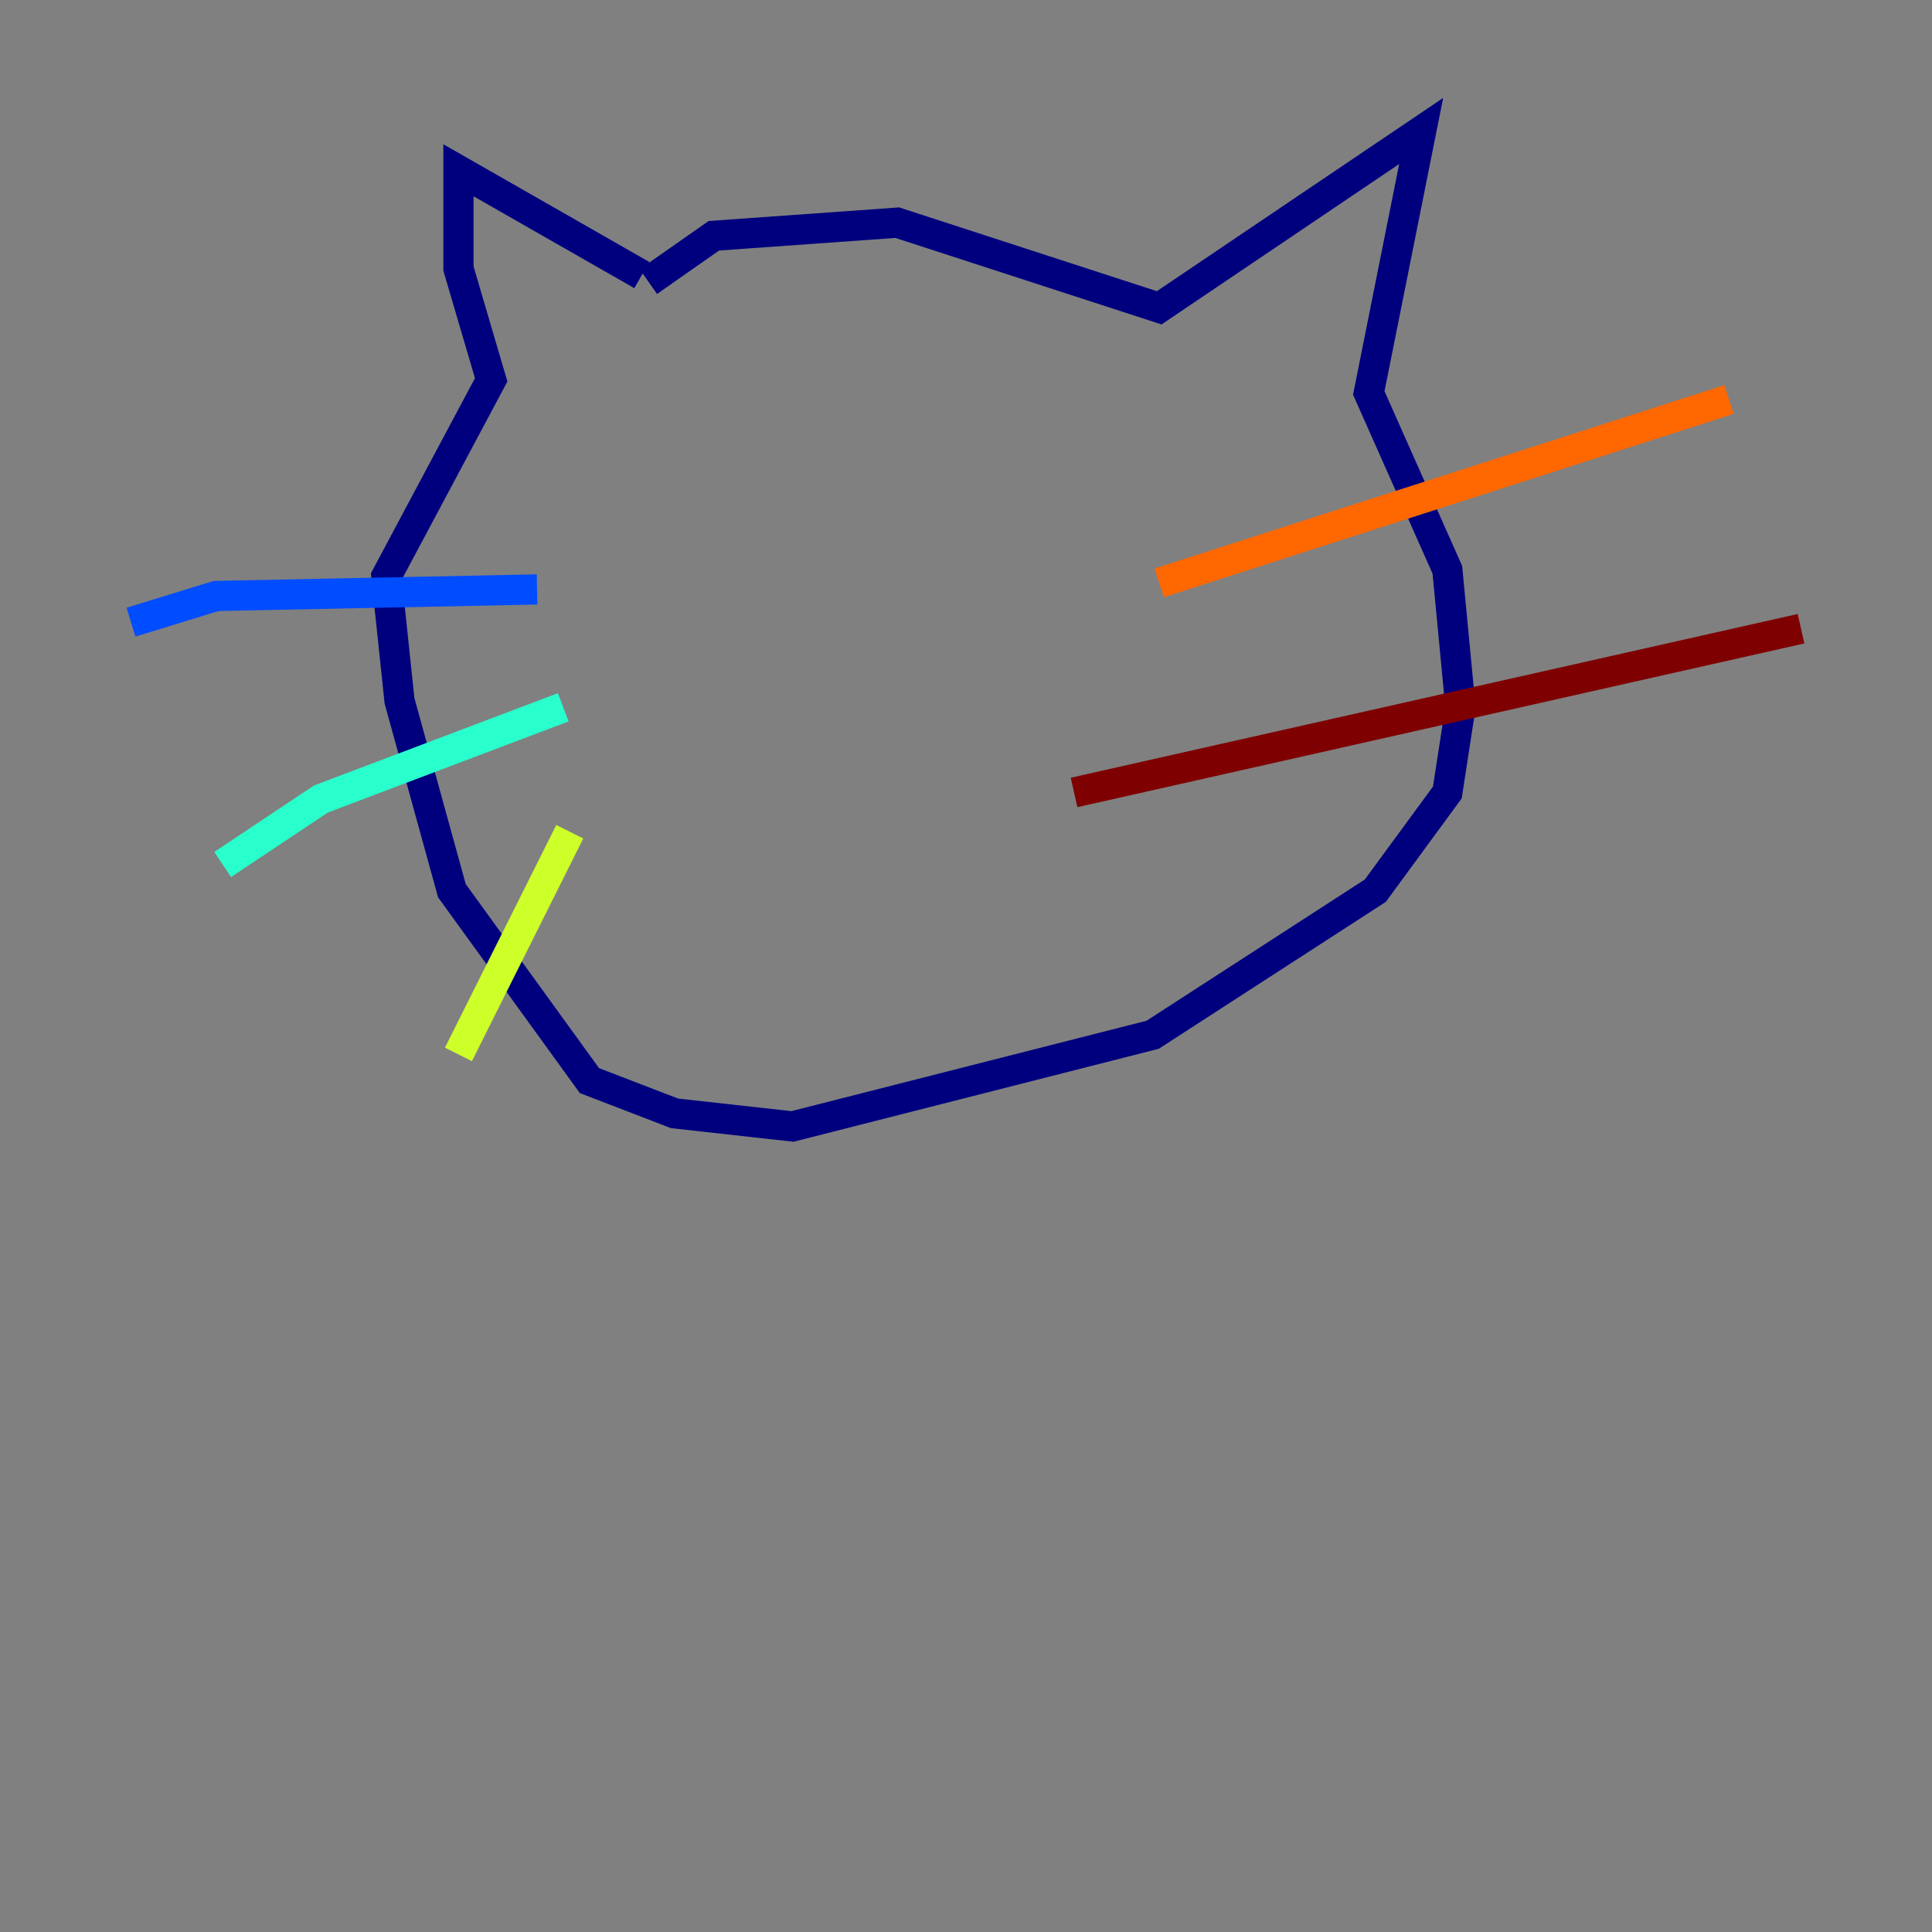 <?xml version="1.0" encoding="utf-8" ?>
<svg baseProfile="tiny" height="128" version="1.2" viewBox="0,0,128,128" width="128" xmlns="http://www.w3.org/2000/svg" xmlns:ev="http://www.w3.org/2001/xml-events" xmlns:xlink="http://www.w3.org/1999/xlink"><rect x="0" y="0" width="128" height="128" fill="#808080" stroke="none"/><defs /><polyline fill="none" points="42.956,18.658 47.295,15.62 59.444,14.752 76.8,20.393 94.156,8.678 90.685,26.034 95.891,37.749 96.759,46.861 95.891,52.502 91.119,59.01 76.366,68.556 52.502,74.63 44.691,73.763 39.051,71.593 29.939,59.01 26.468,46.427 25.6,38.183 32.542,25.166 30.373,17.79 30.373,11.281 42.522,18.224" stroke="#00007f" stroke-width="2" /><polyline fill="none" points="35.58,39.051 14.319,39.485 8.678,41.22" stroke="#004cff" stroke-width="2" /><polyline fill="none" points="37.315,46.861 21.261,52.936 14.752,57.275" stroke="#29ffcd" stroke-width="2" /><polyline fill="none" points="37.749,55.105 30.373,69.858" stroke="#cdff29" stroke-width="2" /><polyline fill="none" points="76.8,38.617 114.549,26.468" stroke="#ff6700" stroke-width="2" /><polyline fill="none" points="71.159,52.502 119.322,41.654" stroke="#7f0000" stroke-width="2" /></svg>